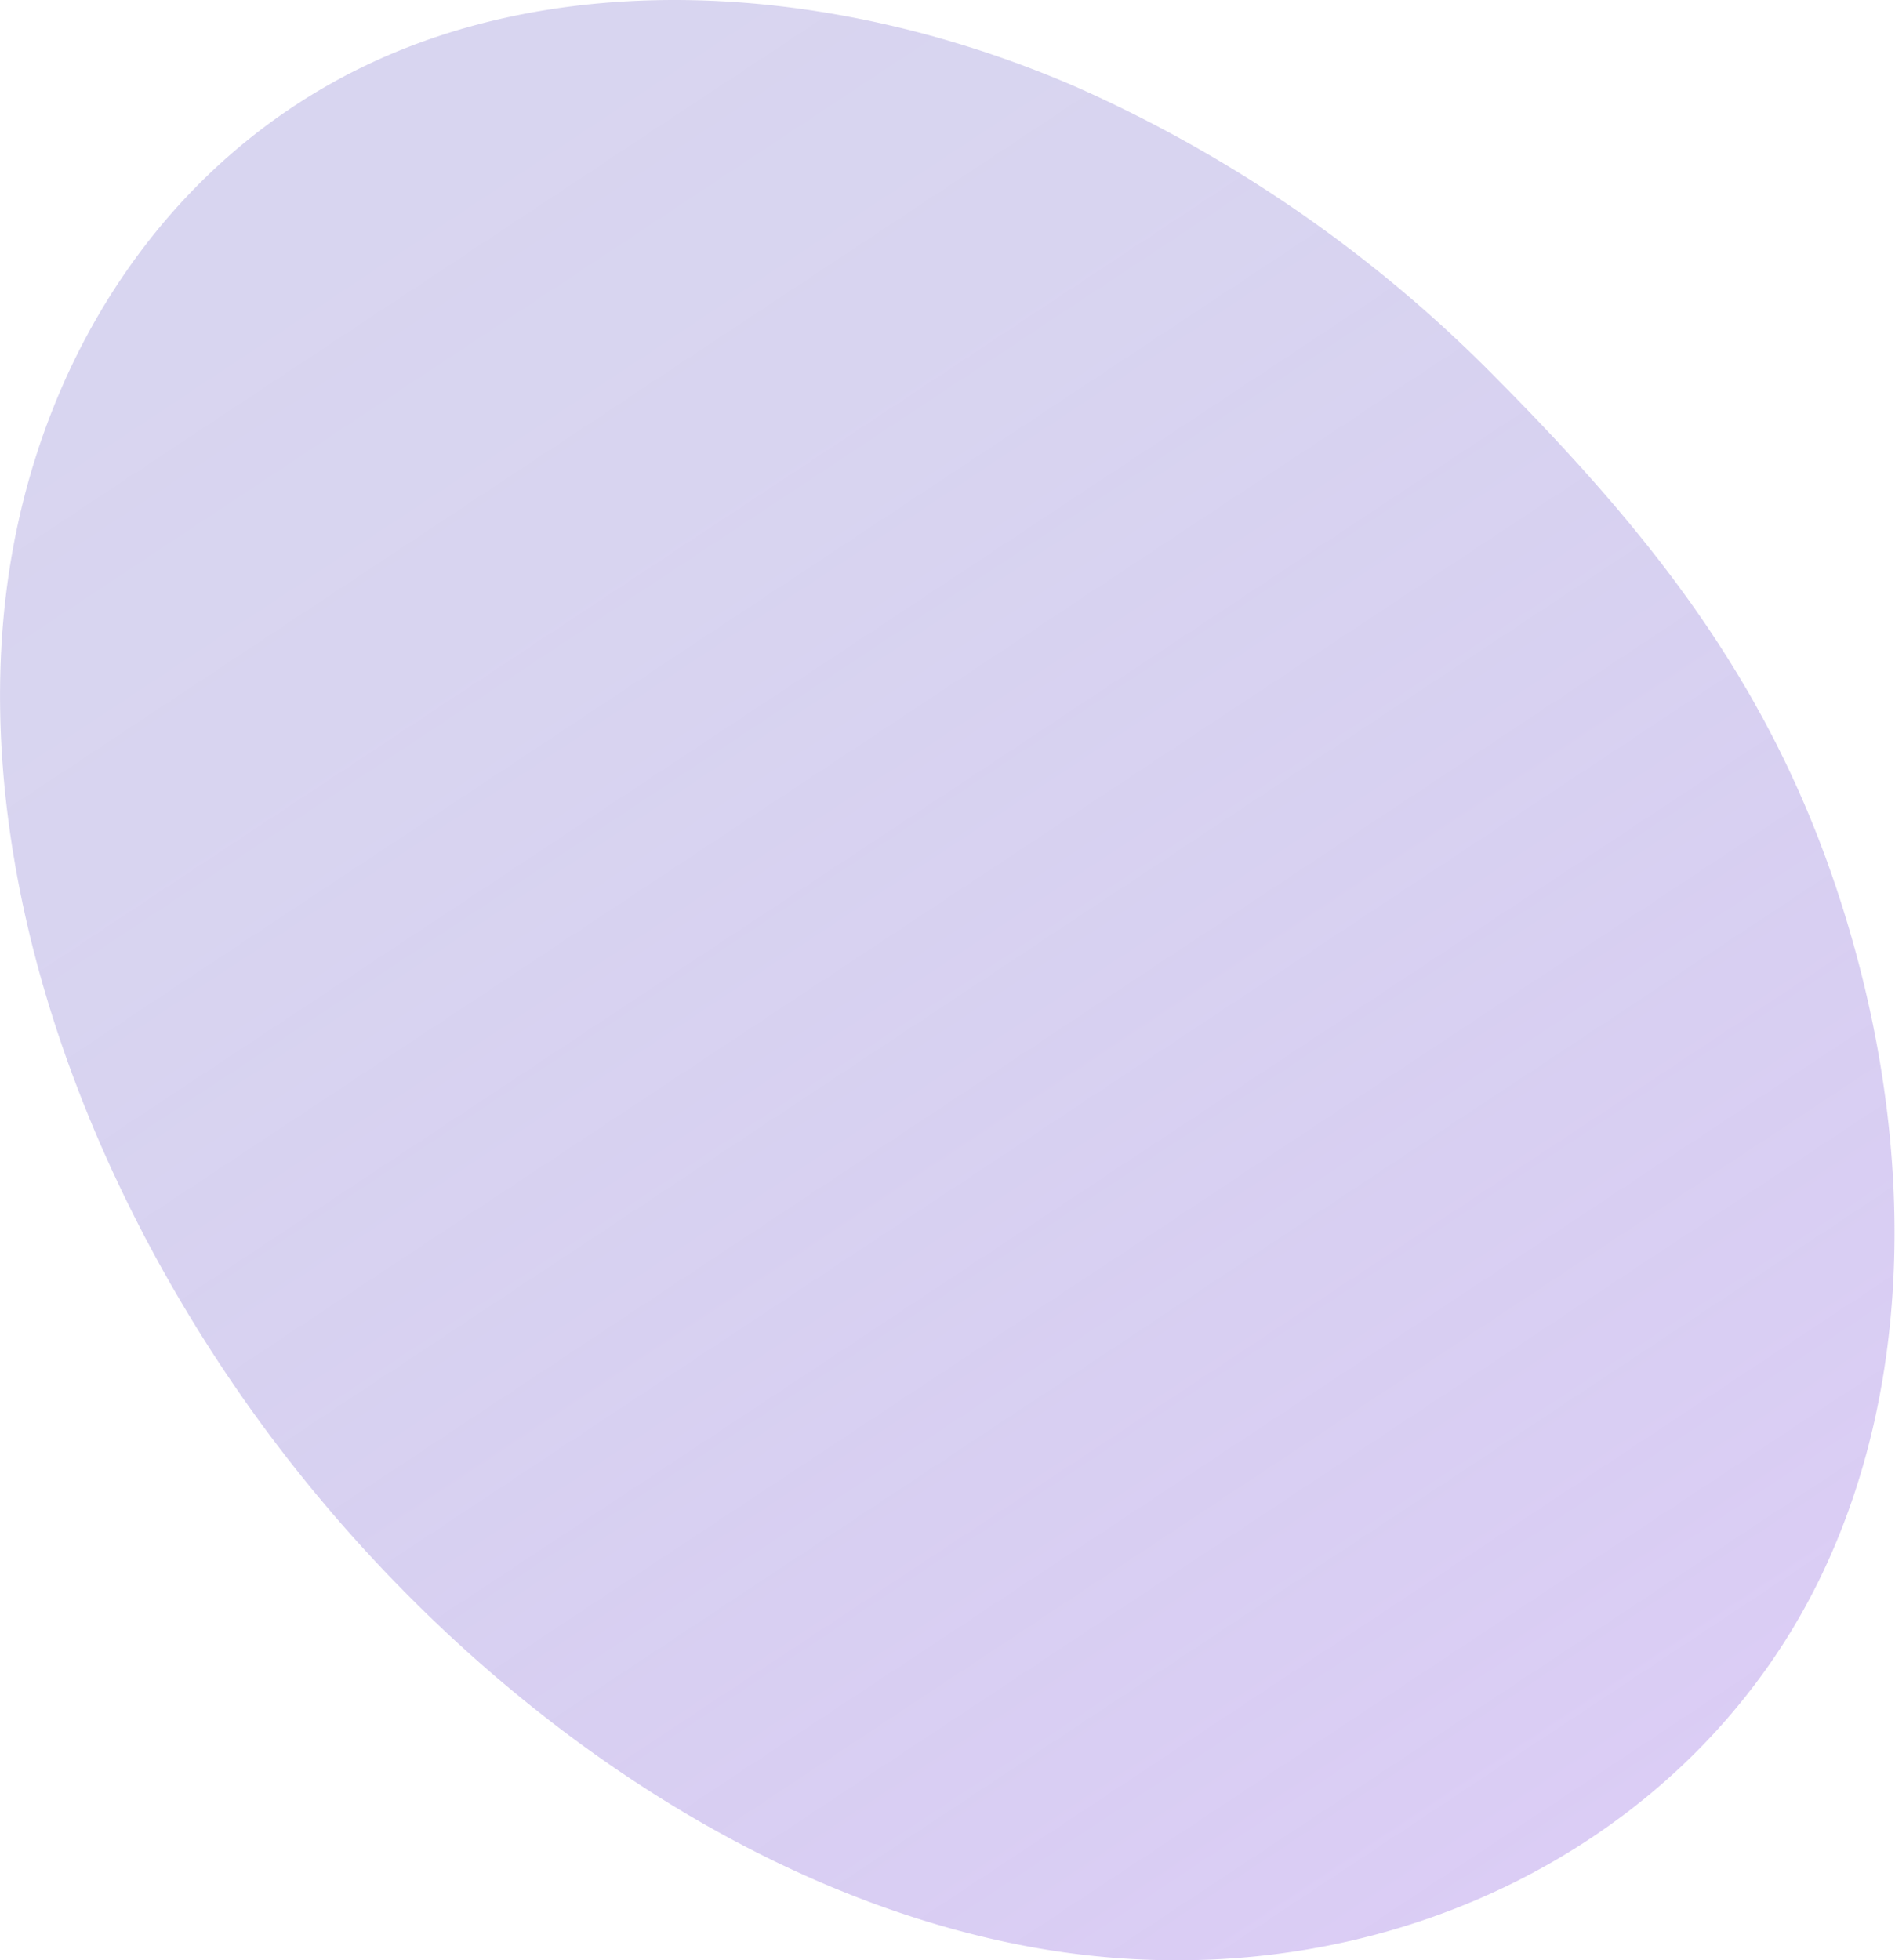 <svg xmlns="http://www.w3.org/2000/svg" xmlns:xlink="http://www.w3.org/1999/xlink" viewBox="0 0 174.72 180.69"><defs><style>.cls-1{isolation:isolate;}.cls-2{opacity:0.4;mix-blend-mode:screen;fill:url(#linear-gradient);}</style><linearGradient id="linear-gradient" x1="38.12" y1="15.06" x2="165.85" y2="208.18" gradientUnits="userSpaceOnUse"><stop offset="0" stop-color="#3d2db3" stop-opacity="0.5"/><stop offset="0.17" stop-color="#4431b7" stop-opacity="0.52"/><stop offset="0.42" stop-color="#573bc3" stop-opacity="0.59"/><stop offset="0.72" stop-color="#774cd5" stop-opacity="0.69"/><stop offset="0.99" stop-color="#995eea" stop-opacity="0.8"/></linearGradient></defs><title>Ресурс 8mockup1</title><g class="cls-1"><g id="Слой_2" data-name="Слой 2"><g id="OBJECTS"><path class="cls-2" d="M99.19,8C78-1.18,54.54-2.8,36.2,4.92,15.45,13.64,2.4,33.9.32,57s6.27,48.66,21.12,70.48c17.36,25.5,44.86,46.76,73.73,52,31.54,5.7,61.06-9.26,73-34.77,8.22-17.51,8.38-39.25,2-60.15-6.1-20-16.64-34-32-49.49A126,126,0,0,0,99.19,8Z"/></g></g></g></svg>